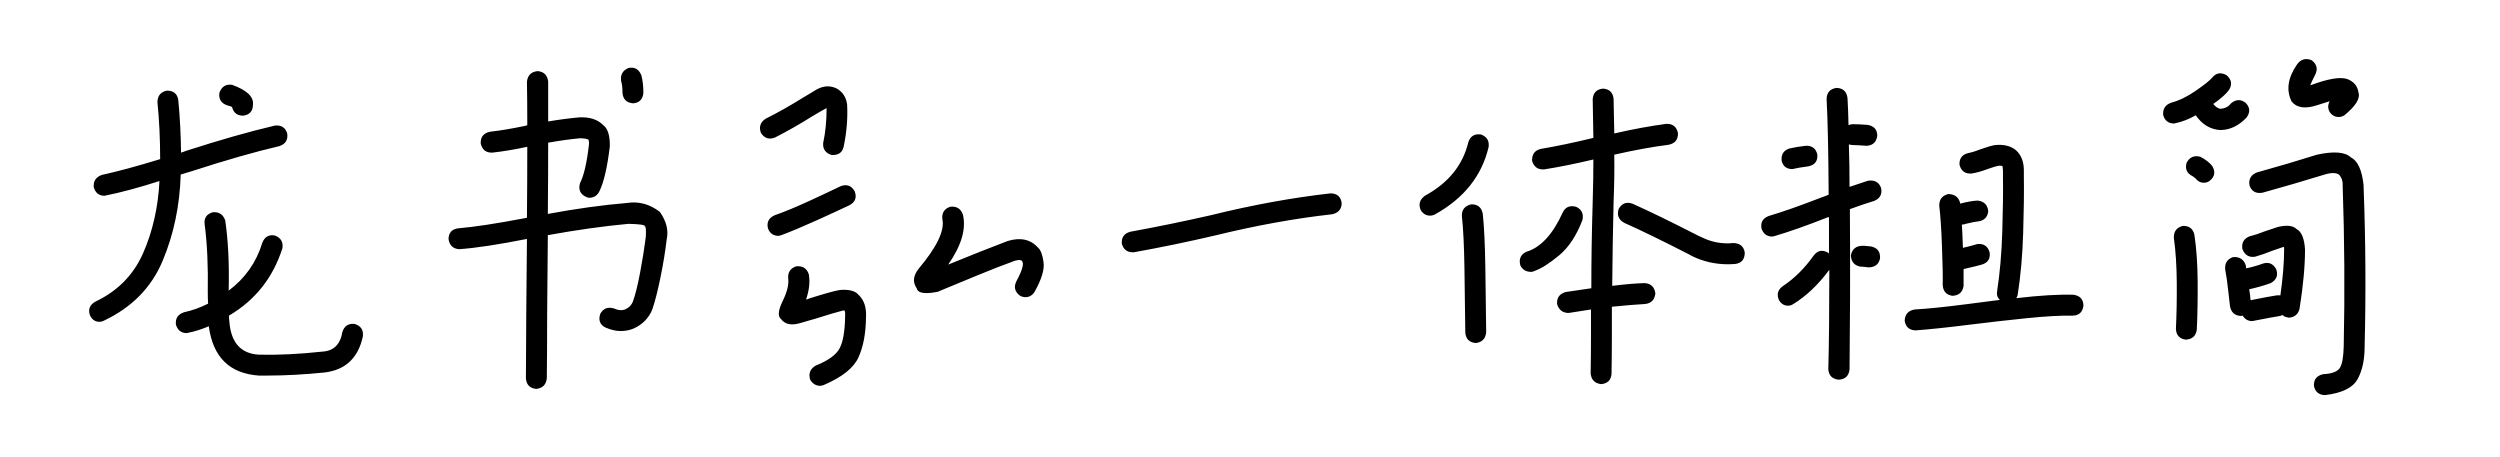 <svg viewBox="0 0 438 80" xmlns="http://www.w3.org/2000/svg"><path d="M40.66 18.76q-.12-.12-.84-.3-1.62-.54-1.38-2.22.6-1.62 2.22-1.38 3.84 1.38 3.66 3.42 0 1.74-1.68 1.98h-.18q-1.44-.06-1.8-1.5zm-22.8 11.88q4.14-.9 10.2-2.76 0-5.28-.48-10.02.06-1.68 1.68-1.98 1.74 0 1.98 1.68.42 4.38.48 9.18.42-.12.84-.3 8.94-2.88 15.6-4.44 1.68-.18 2.16 1.38.24 1.68-1.38 2.22-6.42 1.5-15.3 4.38-.96.3-1.98.6-.24 8.16-3.18 15.15-2.94 6.99-10.32 10.47-.36.18-.72.18-1.14 0-1.68-1.14-.54-1.56.96-2.4 5.82-2.76 8.34-8.46 2.52-5.7 2.88-12.66-5.46 1.74-9.36 2.52-.18.06-.36.06-1.38-.06-1.8-1.5-.12-1.62 1.44-2.16zm44.22 26.1q1.68.48 1.5 2.16-1.2 5.7-6.72 6.36-5.34.54-10.02.54h-1.5q-7.68-.54-8.76-8.64-1.8.78-3.6 1.14-.18.06-.36.06-1.38-.06-1.8-1.5-.18-1.62 1.44-2.16 2.04-.42 4.2-1.5-.06-.96-.06-2.04.12-6.78-.54-11.82-.24-1.68 1.44-2.16 1.62-.12 2.16 1.44.78 5.28.6 12.3 4.32-3.24 5.88-8.34.6-1.62 2.22-1.32 1.56.6 1.32 2.22-2.46 7.74-9.36 11.82 0 .54.06 1.02.42 5.58 5.22 5.82 5.04.12 11.1-.54 2.94-.18 3.48-3.42.48-1.56 2.1-1.44zm46.98-40.5q0-1.26-.24-2.04-.24-1.62 1.26-2.28 1.62-.36 2.28 1.26.36 1.32.36 3.12-.18 1.68-1.8 1.8h-.06q-1.68-.18-1.8-1.86zM80.44 43.66q-1.62-.12-1.86-1.8.06-1.68 1.74-1.86 4.2-.36 11.76-1.8.18 0 .24-.06.06-6.54.06-12.42-3.36.72-6.12 1.02-1.68.06-2.04-1.62-.06-1.68 1.62-2.04 2.7-.3 6.12-1.02.24-.06.42-.12 0-4.38-.06-7.62.18-1.68 1.86-1.86 1.62.12 1.86 1.8v7.02q2.82-.48 5.46-.72 2.7-.12 4.14 1.32 1.26.9 1.2 3.78-.66 5.46-1.8 7.8-.54 1.14-1.74 1.2-.3 0-.66-.18-1.5-.72-1.02-2.4 1.02-1.98 1.56-6.72.06-.72-.12-.9-.18-.18-1.38-.24-2.64.24-5.64.78 0 5.94-.06 12.48 7.44-1.38 13.86-1.92 3.12-.48 5.76 1.56 1.74 2.46 1.2 4.86-.36 3.06-1.08 6.6-.72 3.54-1.44 5.64-.9 2.22-3.18 3.3-1.08.48-2.34.48-1.26 0-2.64-.6-1.5-.72-.96-2.4.78-1.44 2.4-.96 1.2.54 2.07.12.87-.42 1.23-1.26.66-1.8 1.29-5.16.63-3.36.99-6.18.12-1.92-.18-1.92.12-.36-2.88-.42-6.48.6-14.1 1.98-.06 7.32-.12 13.86 0 6.78-.06 11.22-.18 1.68-1.86 1.86-1.68-.18-1.8-1.86 0-4.44.06-11.28.06-6.12.12-13.14-7.56 1.5-11.88 1.8zm59.7 12.96q-2.28.66-3.3-.72-.9-.72.27-3.12 1.17-2.4.99-3.9-.18-1.68 1.38-2.22 1.68-.18 2.22 1.38.36 1.98-.48 4.44.3-.06.54-.18 3.96-1.26 5.4-1.5 2.4-.18 3.24.84 1.5 1.38 1.32 4.08-.06 4.14-1.32 6.9-1.26 2.76-6 4.8-.36.18-.78.18-1.08-.06-1.68-1.08-.48-1.62.96-2.46 3.3-1.32 4.2-3.03.9-1.71.96-5.49.06-1.02-.12-1.14h-.24q-1.62.42-4.86 1.44-1.68.48-2.7.78zm-3.84-15.3q-1.26-.06-1.74-1.26-.42-1.62 1.14-2.34 2.58-.9 6.03-2.49 3.45-1.59 5.55-2.61 1.62-.6 2.46.9.6 1.56-.84 2.4-2.28 1.08-5.79 2.67-3.51 1.59-6.21 2.61-.36.12-.6.12zm9.42-14.16q-1.62-.48-1.5-2.1.6-2.76.6-6.12-1.14.6-2.52 1.44-3.24 2.04-6.54 3.72-1.56.6-2.46-.84-.54-1.56.84-2.46 3.12-1.56 6.3-3.54 1.56-.96 2.7-1.62 1.8-.96 3.48-.12 1.56.9 1.8 2.82.18 3.54-.6 7.32-.3 1.44-1.8 1.5h-.3zm30.84 15.06q3.36-1.02 5.34 1.2.66.6.93 2.52t-1.59 5.22q-.6.9-1.56.9-.54 0-.96-.24-1.38-1.02-.66-2.52 1.62-3 .96-3.6-.24-.3-1.26 0-2.82 1.02-6.54 2.55-3.72 1.53-6.6 2.73l-.24.12q-3.48.72-3.78-.6-1.08-1.56.3-3.36 4.86-5.76 4.2-8.76-.18-1.62 1.38-2.16 1.68-.18 2.22 1.38.9 3.78-2.58 8.76 5.7-2.34 10.44-4.14zm21.78 1.98q-1.38-.06-1.8-1.5-.12-1.68 1.5-2.1 6.9-1.26 14.04-2.88 10.92-2.7 21-3.84 1.74 0 1.98 1.68 0 1.62-1.68 1.98-9.72 1.08-20.52 3.72-7.2 1.68-14.22 2.94h-.3zm78.9-5.64q-1.56 4.08-4.08 6.18-2.52 2.1-4.38 2.76-.36.18-.72.12-1.14-.06-1.68-1.08-.48-1.62.96-2.4 3.78-1.08 6.42-6.84.66-1.5 2.34-1.08 1.5.66 1.14 2.34zm28.44 5.7q0 1.74-1.62 1.98-.72.06-1.32.06-3.36 0-6.3-1.44-.24-.12-.54-.3-6.9-3.54-11.34-5.52-1.5-.84-.96-2.46.84-1.44 2.4-.9 4.56 2.04 11.58 5.64.3.12.54.24 2.64 1.32 5.58 1.02 1.74.06 1.98 1.68zm-11.7-20.94q.06 1.68-1.62 2.04-4.26.54-9.54 1.74.06 3.9-.12 8.28-.18 7.56-.24 14.7 3.42-.42 5.7-.48 1.62.12 1.86 1.8-.18 1.68-1.8 1.86-2.22.12-5.82.48v4.8q0 3.54-.06 6.96-.12 1.62-1.8 1.8-1.68-.18-1.86-1.86.06-3.42.06-6.9v-4.32q-2.28.36-3.84.6h-.3q-1.38-.12-1.8-1.56-.12-1.62 1.5-2.1 1.74-.24 4.5-.66 0-7.38.24-15.18.12-3.96.12-7.38-4.8 1.14-8.64 1.74h-.3q-1.38-.06-1.8-1.5-.06-1.74 1.56-2.1 3.96-.66 9.18-1.92-.06-3.78-.12-6.78.12-1.68 1.8-1.86 1.68.12 1.86 1.8.06 2.64.12 6.06 4.98-1.14 9.12-1.68 1.68-.06 2.04 1.62zm-43.44 14.46q-1.02 0-1.62-.96-.66-1.5.72-2.52 6.18-3.36 7.62-9.42.54-1.56 2.22-1.32 1.56.6 1.32 2.22-1.8 7.56-9.36 11.76-.42.24-.9.24zm7.98 22.32q-1.68-.18-1.8-1.86-.06-5.4-.15-11.28-.09-5.88-.45-9.12-.06-1.62 1.62-2.04 1.68-.06 2.04 1.62.36 3.42.45 9.36.09 5.94.15 11.46-.18 1.68-1.86 1.86zm76.98-2.22q-1.56-.12-1.8-1.68.06-1.68 1.74-1.98 3.36-.18 9.36-.96 2.82-.36 5.58-.72-.66-.6-.48-1.56.72-4.68.9-10.38.18-5.7.12-9.6v-1.14q-.06-.84-.12-.78.06 0-.42-.06-.18 0-.42.06-.54.12-1.56.48-1.74.66-3 .84-1.68.12-2.1-1.56-.06-1.68 1.62-2.04.9-.18 2.28-.72 1.56-.54 2.28-.66 2.34-.24 3.72.9 1.38 1.26 1.38 3.54V31q.06 3.96-.12 9.81-.18 5.85-.96 10.83-.06.3-.24.6 6.12-.72 10.02-.6 1.68.24 1.74 1.86-.18 1.74-1.86 1.8-3.12-.06-8.1.45-4.98.51-9.78 1.11-6.24.78-9.66 1.02h-.12zm4.86-8.04q.06-1.68-.12-6.54t-.48-7.2q-.06-1.68 1.56-2.1 1.68 0 2.1 1.56v.12q1.8-.48 3.06-.54 1.68.18 1.86 1.86-.18 1.62-1.86 1.8-.6.06-2.1.42-.24.12-.54.12-.12 0-.12-.06.12 2.04.18 4.14.66-.18 1.26-.3l1.26-.36q1.68-.18 2.16 1.44.24 1.68-1.38 2.16-.36.12-1.14.3-1.5.36-2.04.48v2.94q-.24 1.62-1.86 1.74h-.12q-1.62-.24-1.68-1.98zM313.9 29.62q-1.38-.06-1.74-1.38-.24-1.68 1.32-2.22 1.32-.3 2.88-.48 1.68-.06 2.04 1.56.12 1.68-1.56 2.04-1.8.24-2.52.42-.18.06-.42.06zm-3.54 11.82q-1.26-.06-1.74-1.38-.3-1.62 1.26-2.22 3.66-1.08 9.06-3.18.72-.24 1.44-.54-.06-11.1-.36-16.8.06-1.68 1.74-1.92 1.68.06 1.92 1.74.12 1.92.18 4.8.36-.18.72-.18 1.2 0 2.64.12 1.68.3 1.68 1.92-.24 1.62-1.8 1.74h-.12q-1.62-.12-2.22-.12-.42 0-.84-.12.12 3.48.12 7.44 1.86-.6 3.24-1.08 1.74-.24 2.28 1.26.36 1.62-1.2 2.28-1.8.54-4.26 1.44.06 7.98.03 15.57t-.09 12.51q-.18 1.68-1.86 1.8h-.06q-1.68-.18-1.8-1.86.18-6.66.18-17.4-2.88 3.9-6.3 6-.42.3-.96.3-.96 0-1.56-.96-.66-1.5.66-2.46 3-1.98 5.4-5.34 1.02-1.38 2.52-.54l.18.18v-6.42q-.06.06-.24.06-5.46 2.16-9.36 3.3-.18.06-.48.06zm15.9 5.28h-.3q-1.62-.3-1.68-1.98.3-1.62 1.98-1.68h.3q.66.06 1.26.12 1.68.36 1.56 2.1-.3 1.44-1.8 1.56h-.24l-1.08-.12zm79.8-28.32q-3.18 1.08-4.56-.6-1.5-3 .96-6.54.96-1.32 2.52-.72 1.38 1.02.66 2.52-.66 1.26-.9 1.92.06-.06.12-.06 4.5-1.68 6.36-1.08 1.74.66 1.98 2.34.54 1.56-2.46 4.02-.48.3-1.02.3-.9 0-1.5-.78-.6-.96-.06-1.98-1.2.36-2.1.66zm-25.26 3.24q-1.38-.06-1.8-1.44-.18-1.68 1.44-2.22 2.04-.54 4.29-2.1t2.85-2.28q1.02-1.26 2.52-.42 1.32 1.14.42 2.58-.72 1.02-2.76 2.46.6.72 1.2.84 1.26-.06 1.92-.96 1.32-1.08 2.58-.06 1.14 1.2.12 2.58-2.04 2.1-4.44 2.16-.36 0-.72-.06-2.22-.36-3.72-2.52-1.8 1.02-3.54 1.38-.18.06-.36.06zm17.04 27.96q-1.86.66-3.78 1.08.18 1.02.24 1.92 1.26-.24 2.76-.54.9-.18 1.74-.3.36-.06.72 0 .66-4.62.66-8.1 0-.24-.06-.42-1.08.36-2.1.72-1.44.6-2.94 1.02-1.62.24-2.22-1.38-.24-1.62 1.32-2.22 1.26-.3 2.58-.84l2.34-.78q2.34-.54 3.24.36 1.32.66 1.5 3.6 0 4.32-.96 10.38-.36 1.44-1.86 1.56-.12 0-.24-.06-.54-.06-.9-.42-.18.12-.42.18-.84.12-1.74.3-1.56.3-2.82.54-.18.06-.42.06-1.02-.06-1.56-.96-.06 0-.15.03t-.21.03q-1.56-.12-1.86-1.68-.12-.9-.33-2.88-.21-1.98-.51-3.54-.18-1.68 1.38-2.22 1.68-.12 2.22 1.44.06.3.06.54 1.68-.36 2.94-.84 1.56-.48 2.34 1.02.54 1.56-.96 2.4zm-3.72-17.1q-.3-1.62 1.26-2.28 5.82-1.62 10.56-3.12 4.44-.96 5.94.48 1.8.9 2.22 4.86v.24q.54 13.98.18 28.14 0 3.36-1.23 5.61-1.23 2.25-5.67 2.79h-.18q-1.5-.12-1.8-1.62-.06-1.68 1.62-2.04 2.28-.12 2.91-1.08.63-.96.69-3.84.3-13.98-.18-27.9v-.24q.06-1.14-.66-1.92-.84-.54-2.7.06-4.86 1.5-10.68 3.12-1.74.3-2.28-1.26zm-9.48-1.26l-.48-.36q-1.5-.72-1.08-2.34.78-1.5 2.4-1.08 1.32.66 2.1 1.62.9 1.5-.42 2.58-.42.36-1.08.36-.84 0-1.44-.78zM382.9 59.5q-1.62-.24-1.68-1.92.18-3.6.15-8.04-.03-4.44-.51-7.86-.06-1.68 1.56-2.1 1.68-.06 2.04 1.56.54 3.6.57 8.25.03 4.65-.15 8.37-.24 1.62-1.86 1.74h-.12z"/></svg>